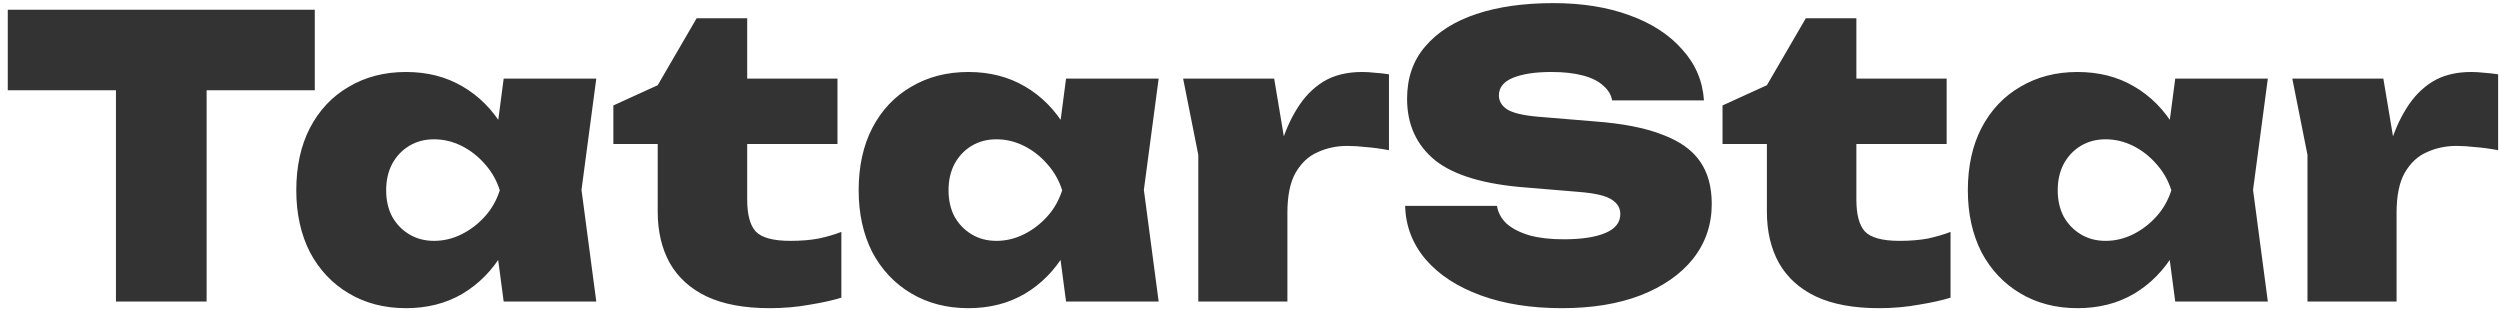 <svg width="257" height="32" viewBox="0 0 257 32" fill="none" xmlns="http://www.w3.org/2000/svg">
<path d="M11.92 5.04H21.24V31H11.92V5.04ZM0.8 1H32.36V9.28H0.8V1ZM51.778 31L50.698 22.84L51.818 19.56L50.698 16.32L51.778 8.08H61.298L59.778 19.52L61.298 31H51.778ZM53.818 19.56C53.498 21.987 52.791 24.12 51.698 25.96C50.631 27.773 49.245 29.187 47.538 30.2C45.858 31.187 43.925 31.68 41.738 31.68C39.525 31.68 37.565 31.173 35.858 30.16C34.151 29.147 32.818 27.733 31.858 25.92C30.924 24.08 30.458 21.96 30.458 19.56C30.458 17.107 30.924 14.973 31.858 13.16C32.818 11.32 34.151 9.907 35.858 8.92C37.565 7.907 39.525 7.4 41.738 7.4C43.925 7.4 45.858 7.893 47.538 8.88C49.245 9.867 50.645 11.28 51.738 13.12C52.831 14.933 53.525 17.08 53.818 19.56ZM39.698 19.56C39.698 20.573 39.898 21.467 40.298 22.24C40.724 23.013 41.311 23.627 42.058 24.08C42.804 24.533 43.658 24.76 44.618 24.76C45.605 24.76 46.551 24.533 47.458 24.08C48.364 23.627 49.164 23.013 49.858 22.24C50.551 21.467 51.058 20.573 51.378 19.56C51.058 18.547 50.551 17.653 49.858 16.88C49.164 16.08 48.364 15.453 47.458 15C46.551 14.547 45.605 14.32 44.618 14.32C43.658 14.32 42.804 14.547 42.058 15C41.311 15.453 40.724 16.08 40.298 16.88C39.898 17.653 39.698 18.547 39.698 19.56ZM63.053 14.8V10.84L67.612 8.76L71.612 1.88H76.812V8.08H86.093V14.8H76.812V20.52C76.812 22.067 77.106 23.16 77.692 23.8C78.306 24.44 79.493 24.76 81.252 24.76C82.346 24.76 83.319 24.68 84.172 24.52C85.026 24.333 85.799 24.107 86.493 23.84V30.6C85.639 30.867 84.559 31.107 83.252 31.32C81.946 31.56 80.573 31.68 79.132 31.68C76.519 31.68 74.359 31.28 72.653 30.48C70.972 29.68 69.706 28.533 68.853 27.04C68.026 25.547 67.612 23.787 67.612 21.76V14.8H63.053ZM109.59 31L108.51 22.84L109.63 19.56L108.51 16.32L109.59 8.08H119.11L117.59 19.52L119.11 31H109.59ZM111.63 19.56C111.31 21.987 110.604 24.12 109.51 25.96C108.444 27.773 107.057 29.187 105.35 30.2C103.67 31.187 101.737 31.68 99.55 31.68C97.337 31.68 95.377 31.173 93.67 30.16C91.964 29.147 90.63 27.733 89.67 25.92C88.737 24.08 88.27 21.96 88.27 19.56C88.27 17.107 88.737 14.973 89.67 13.16C90.63 11.32 91.964 9.907 93.67 8.92C95.377 7.907 97.337 7.4 99.55 7.4C101.737 7.4 103.67 7.893 105.35 8.88C107.057 9.867 108.457 11.28 109.55 13.12C110.644 14.933 111.337 17.08 111.63 19.56ZM97.51 19.56C97.51 20.573 97.71 21.467 98.11 22.24C98.537 23.013 99.124 23.627 99.87 24.08C100.617 24.533 101.47 24.76 102.43 24.76C103.417 24.76 104.364 24.533 105.27 24.08C106.177 23.627 106.977 23.013 107.67 22.24C108.364 21.467 108.87 20.573 109.19 19.56C108.87 18.547 108.364 17.653 107.67 16.88C106.977 16.08 106.177 15.453 105.27 15C104.364 14.547 103.417 14.32 102.43 14.32C101.47 14.32 100.617 14.547 99.87 15C99.124 15.453 98.537 16.08 98.11 16.88C97.71 17.653 97.51 18.547 97.51 19.56ZM121.625 8.08H130.985L132.345 16.2V31H123.185V15.92L121.625 8.08ZM142.785 7.64V15.44C141.932 15.28 141.145 15.173 140.425 15.12C139.732 15.04 139.092 15 138.505 15C137.412 15 136.398 15.213 135.465 15.64C134.532 16.04 133.772 16.747 133.185 17.76C132.625 18.747 132.345 20.12 132.345 21.88L130.665 19.8C130.905 18.147 131.225 16.587 131.625 15.12C132.052 13.627 132.625 12.307 133.345 11.16C134.065 9.987 134.958 9.067 136.025 8.4C137.118 7.733 138.452 7.4 140.025 7.4C140.452 7.4 140.892 7.427 141.345 7.48C141.798 7.507 142.278 7.56 142.785 7.64ZM144.448 21.16H153.888C153.994 21.853 154.328 22.467 154.888 23C155.474 23.507 156.261 23.907 157.248 24.2C158.234 24.467 159.394 24.6 160.728 24.6C162.568 24.6 163.994 24.387 165.008 23.96C166.048 23.533 166.568 22.88 166.568 22C166.568 21.387 166.274 20.893 165.688 20.52C165.101 20.12 163.941 19.853 162.208 19.72L156.928 19.28C152.608 18.96 149.474 18.027 147.528 16.48C145.608 14.907 144.648 12.8 144.648 10.16C144.648 8 145.274 6.2 146.528 4.76C147.781 3.293 149.528 2.187 151.768 1.44C154.008 0.693 156.648 0.32 159.688 0.32C162.621 0.32 165.221 0.733 167.488 1.56C169.781 2.387 171.594 3.56 172.928 5.08C174.288 6.573 175.034 8.32 175.168 10.32H165.728C165.621 9.733 165.314 9.227 164.808 8.8C164.328 8.347 163.634 8 162.728 7.76C161.821 7.52 160.741 7.4 159.488 7.4C157.834 7.4 156.514 7.6 155.528 8C154.568 8.4 154.088 9 154.088 9.8C154.088 10.387 154.368 10.867 154.928 11.24C155.514 11.613 156.581 11.867 158.128 12L163.928 12.48C166.808 12.693 169.128 13.147 170.888 13.84C172.674 14.507 173.968 15.427 174.768 16.6C175.568 17.747 175.968 19.2 175.968 20.96C175.968 23.093 175.328 24.973 174.048 26.6C172.768 28.2 170.968 29.453 168.648 30.36C166.354 31.24 163.661 31.68 160.568 31.68C157.394 31.68 154.608 31.24 152.208 30.36C149.808 29.48 147.928 28.253 146.568 26.68C145.208 25.08 144.501 23.24 144.448 21.16ZM177.076 14.8V10.84L181.636 8.76L185.636 1.88H190.836V8.08H200.116V14.8H190.836V20.52C190.836 22.067 191.129 23.16 191.716 23.8C192.329 24.44 193.516 24.76 195.276 24.76C196.369 24.76 197.343 24.68 198.196 24.52C199.049 24.333 199.823 24.107 200.516 23.84V30.6C199.663 30.867 198.583 31.107 197.276 31.32C195.969 31.56 194.596 31.68 193.156 31.68C190.543 31.68 188.383 31.28 186.676 30.48C184.996 29.68 183.729 28.533 182.876 27.04C182.049 25.547 181.636 23.787 181.636 21.76V14.8H177.076ZM223.614 31L222.534 22.84L223.654 19.56L222.534 16.32L223.614 8.08H233.134L231.614 19.52L233.134 31H223.614ZM225.654 19.56C225.334 21.987 224.627 24.12 223.534 25.96C222.467 27.773 221.08 29.187 219.374 30.2C217.694 31.187 215.76 31.68 213.574 31.68C211.36 31.68 209.4 31.173 207.694 30.16C205.987 29.147 204.654 27.733 203.694 25.92C202.76 24.08 202.294 21.96 202.294 19.56C202.294 17.107 202.76 14.973 203.694 13.16C204.654 11.32 205.987 9.907 207.694 8.92C209.4 7.907 211.36 7.4 213.574 7.4C215.76 7.4 217.694 7.893 219.374 8.88C221.08 9.867 222.48 11.28 223.574 13.12C224.667 14.933 225.36 17.08 225.654 19.56ZM211.534 19.56C211.534 20.573 211.734 21.467 212.134 22.24C212.56 23.013 213.147 23.627 213.894 24.08C214.64 24.533 215.494 24.76 216.454 24.76C217.44 24.76 218.387 24.533 219.294 24.08C220.2 23.627 221 23.013 221.694 22.24C222.387 21.467 222.894 20.573 223.214 19.56C222.894 18.547 222.387 17.653 221.694 16.88C221 16.08 220.2 15.453 219.294 15C218.387 14.547 217.44 14.32 216.454 14.32C215.494 14.32 214.64 14.547 213.894 15C213.147 15.453 212.56 16.08 212.134 16.88C211.734 17.653 211.534 18.547 211.534 19.56ZM235.648 8.08H245.008L246.368 16.2V31H237.208V15.92L235.648 8.08ZM256.808 7.64V15.44C255.955 15.28 255.168 15.173 254.448 15.12C253.755 15.04 253.115 15 252.528 15C251.435 15 250.422 15.213 249.488 15.64C248.555 16.04 247.795 16.747 247.208 17.76C246.648 18.747 246.368 20.12 246.368 21.88L244.688 19.8C244.928 18.147 245.248 16.587 245.648 15.12C246.075 13.627 246.648 12.307 247.368 11.16C248.088 9.987 248.982 9.067 250.048 8.4C251.142 7.733 252.475 7.4 254.048 7.4C254.475 7.4 254.915 7.427 255.368 7.48C255.822 7.507 256.302 7.56 256.808 7.64Z" fill="#333333"/>
</svg>
